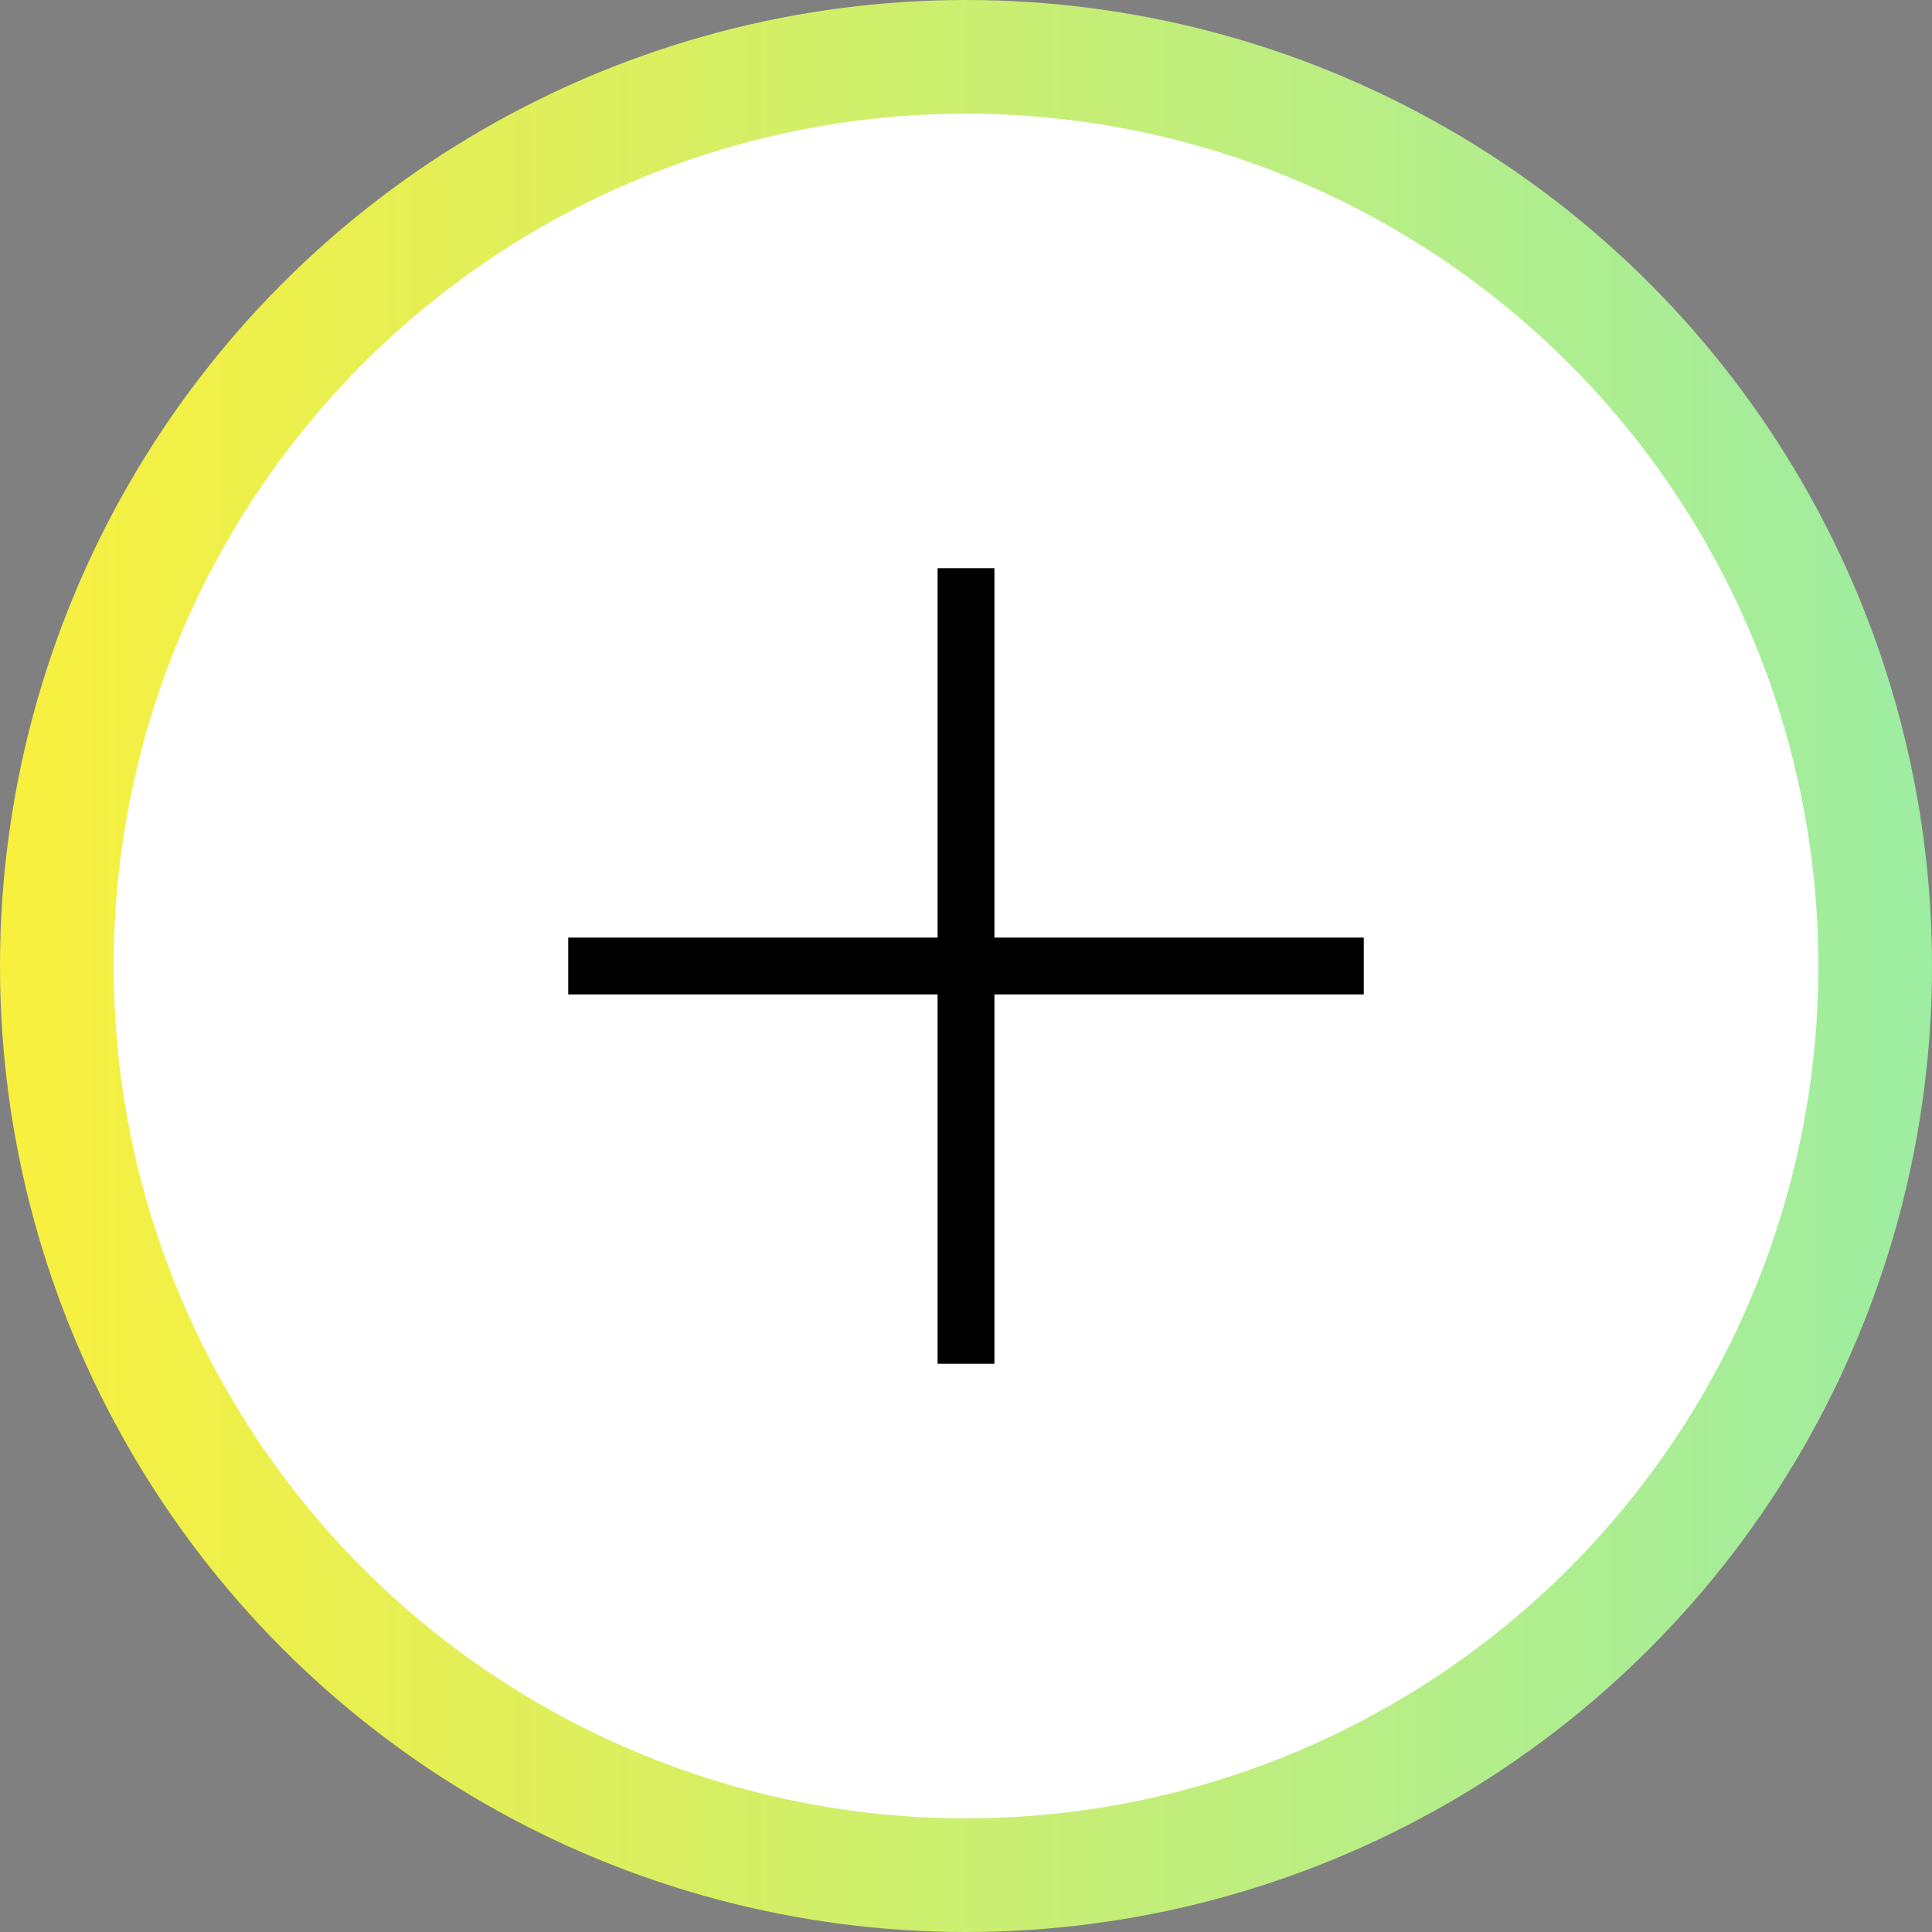 <svg width="34" height="34" viewBox="0 0 34 34" fill="none" xmlns="http://www.w3.org/2000/svg">
  <rect x="0" y="0" width="34" height="34" fill="#808080" stroke="none"/>
  <circle cx="17" cy="17" r="16" fill="white"/>
  <circle cx="17" cy="17" r="16" stroke="url(#paint0_linear_1574_2252)" stroke-width="2"/>
  <line x1="10" y1="17" x2="24" y2="17" stroke="black"/>
  <line x1="17" y1="10" x2="17" y2="24" stroke="black"/>
  <defs>
    <linearGradient id="paint0_linear_1574_2252" x1="0" y1="17" x2="34" y2="17" gradientUnits="userSpaceOnUse">
      <stop stop-color="#F9F03E"/>
      <stop offset="1" stop-color="#9DEDA2"/>
    </linearGradient>
  </defs>
</svg>
